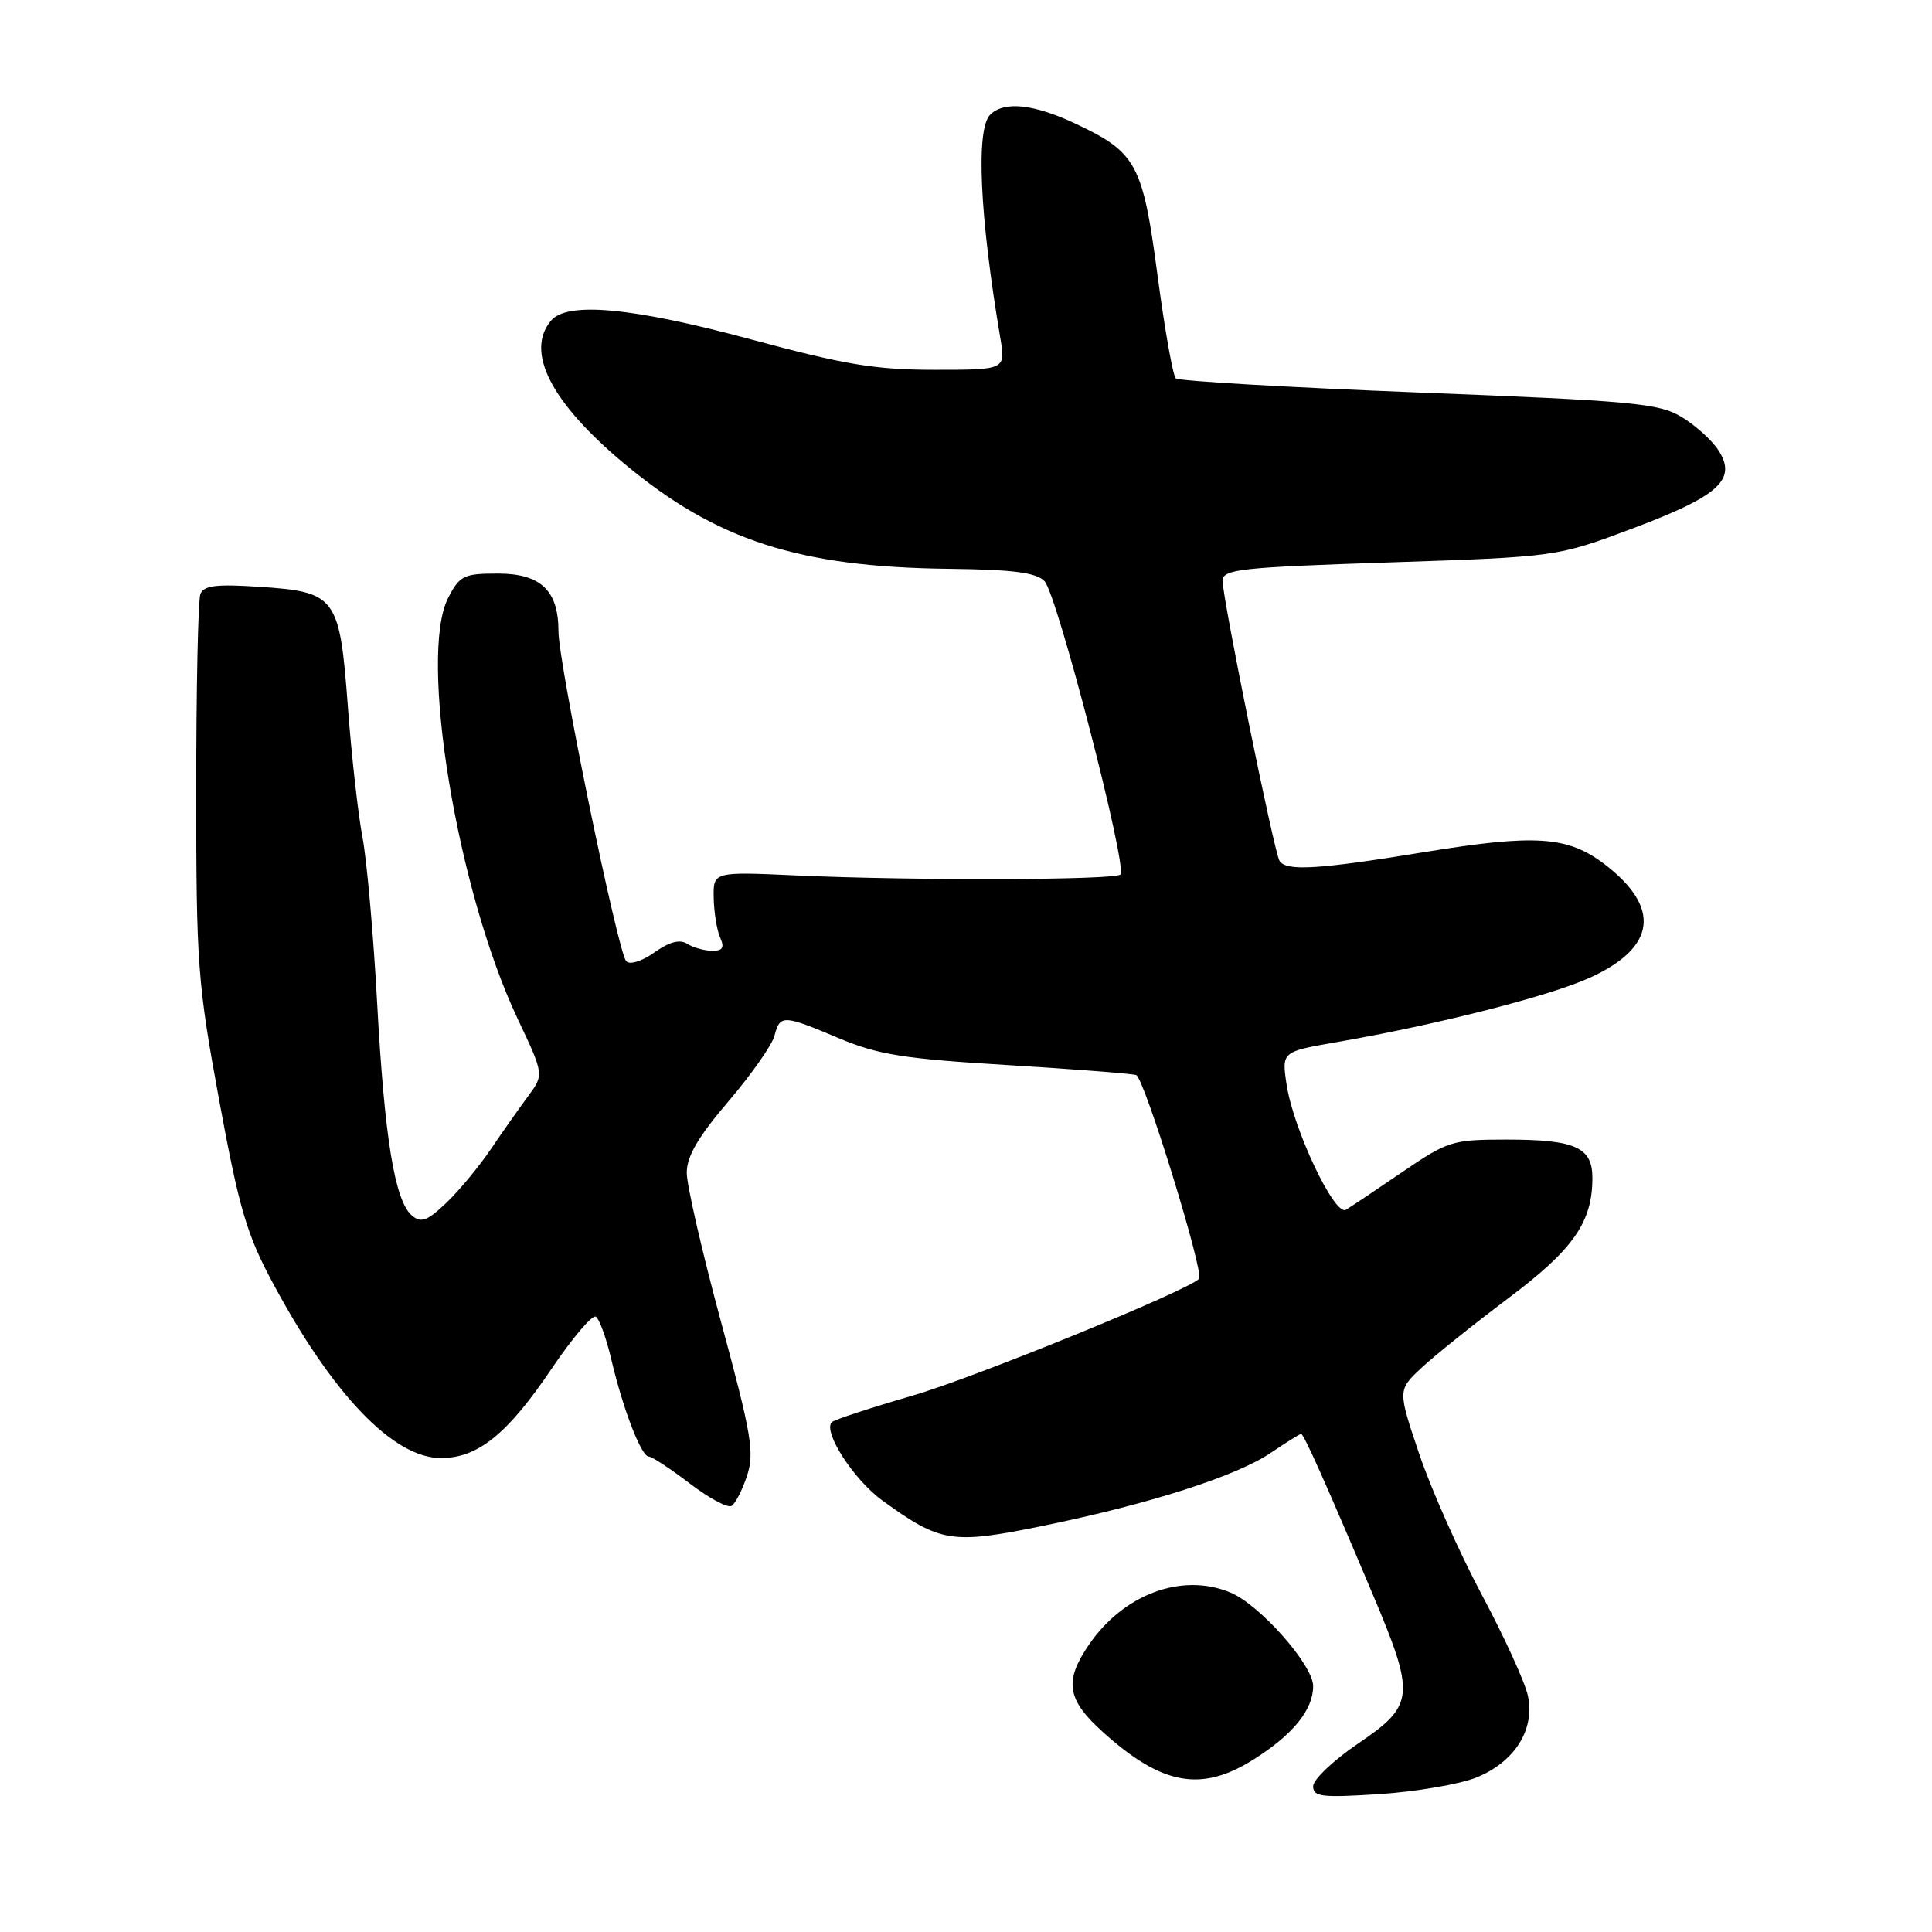 <?xml version="1.0" encoding="UTF-8" standalone="no"?>
<!DOCTYPE svg PUBLIC "-//W3C//DTD SVG 1.1//EN" "http://www.w3.org/Graphics/SVG/1.1/DTD/svg11.dtd" >
<svg xmlns="http://www.w3.org/2000/svg" xmlns:xlink="http://www.w3.org/1999/xlink" version="1.1" viewBox="0 0 256 256">
 <g >
 <path fill="currentColor"
d=" M 195.58 235.55 C 200.67 233.51 203.41 229.20 202.46 224.72 C 202.09 222.95 199.34 216.92 196.35 211.32 C 193.37 205.72 189.63 197.33 188.06 192.67 C 185.20 184.20 185.20 184.20 188.35 181.25 C 190.08 179.63 195.26 175.48 199.85 172.03 C 208.50 165.53 211.00 161.95 211.00 156.07 C 211.00 152.01 208.72 151.00 199.63 151.00 C 192.43 151.00 191.87 151.18 185.81 155.30 C 182.34 157.67 178.98 159.92 178.34 160.30 C 176.85 161.20 171.37 149.63 170.48 143.70 C 169.83 139.35 169.83 139.35 177.16 138.08 C 190.47 135.77 205.39 131.97 210.73 129.52 C 219.46 125.53 220.12 120.25 212.61 114.51 C 207.72 110.79 203.48 110.50 188.73 112.91 C 174.63 115.22 170.41 115.47 169.54 114.06 C 168.82 112.90 162.00 79.32 162.00 76.96 C 162.00 75.43 164.24 75.18 184.16 74.52 C 206.31 73.78 206.31 73.78 216.38 70.00 C 227.83 65.70 230.22 63.51 227.67 59.62 C 226.81 58.30 224.62 56.33 222.80 55.24 C 219.83 53.44 216.38 53.12 188.00 52.01 C 170.68 51.33 156.19 50.49 155.80 50.14 C 155.42 49.79 154.33 43.65 153.38 36.50 C 151.42 21.71 150.60 20.19 142.50 16.38 C 136.98 13.78 133.04 13.36 131.20 15.20 C 129.29 17.11 129.81 28.61 132.54 44.75 C 133.26 49.00 133.26 49.00 123.84 49.00 C 116.00 49.00 111.97 48.33 99.62 45.00 C 83.82 40.73 75.14 39.92 73.00 42.50 C 69.56 46.64 73.05 53.39 82.82 61.52 C 94.96 71.62 105.87 75.14 125.71 75.37 C 134.23 75.47 137.28 75.86 138.40 77.00 C 140.06 78.69 149.43 114.90 148.46 115.88 C 147.71 116.62 120.93 116.70 105.50 116.00 C 94.50 115.50 94.50 115.50 94.57 119.00 C 94.61 120.92 95.00 123.29 95.43 124.25 C 96.02 125.57 95.76 126.00 94.36 125.98 C 93.34 125.98 91.85 125.56 91.06 125.06 C 90.07 124.43 88.70 124.79 86.73 126.19 C 85.09 127.36 83.47 127.87 82.98 127.37 C 81.88 126.26 74.00 87.90 74.00 83.64 C 74.00 78.24 71.65 76.00 65.97 76.00 C 61.45 76.00 60.92 76.26 59.39 79.21 C 55.44 86.85 60.56 117.98 68.57 134.95 C 72.09 142.39 72.09 142.39 69.97 145.26 C 68.80 146.83 66.57 150.01 65.01 152.31 C 63.45 154.61 60.80 157.81 59.12 159.40 C 56.64 161.77 55.80 162.08 54.61 161.09 C 52.32 159.19 50.96 150.93 49.98 133.00 C 49.49 123.92 48.61 114.00 48.03 110.94 C 47.45 107.89 46.57 100.07 46.09 93.57 C 45.00 79.03 44.55 78.42 34.30 77.75 C 28.64 77.38 26.99 77.58 26.55 78.72 C 26.25 79.51 26.00 91.22 26.00 104.72 C 26.00 127.84 26.18 130.26 29.06 145.89 C 31.69 160.16 32.69 163.56 36.15 170.00 C 44.09 184.82 52.14 193.20 58.43 193.20 C 63.32 193.20 67.24 190.03 73.08 181.38 C 75.84 177.29 78.48 174.18 78.95 174.47 C 79.42 174.76 80.36 177.36 81.03 180.25 C 82.57 186.78 84.98 193.00 85.96 193.00 C 86.38 193.00 88.81 194.60 91.37 196.55 C 93.93 198.51 96.43 199.85 96.94 199.54 C 97.44 199.23 98.37 197.42 98.99 195.53 C 99.99 192.50 99.58 190.06 95.56 175.23 C 93.05 165.97 91.00 157.04 91.00 155.40 C 91.00 153.22 92.50 150.65 96.51 145.95 C 99.54 142.40 102.29 138.49 102.62 137.25 C 103.37 134.43 103.73 134.44 111.16 137.57 C 116.34 139.75 119.72 140.29 133.38 141.12 C 142.25 141.66 149.97 142.26 150.55 142.45 C 151.61 142.79 159.61 168.72 158.88 169.45 C 157.27 171.07 129.06 182.57 120.94 184.92 C 115.37 186.54 110.55 188.12 110.22 188.44 C 108.99 189.67 113.12 196.08 116.93 198.83 C 124.64 204.42 126.11 204.65 138.15 202.19 C 152.28 199.30 163.83 195.60 168.40 192.50 C 170.43 191.13 172.23 190.00 172.41 190.00 C 172.76 190.00 175.77 196.73 181.89 211.24 C 187.57 224.70 187.45 225.94 180.00 231.00 C 176.70 233.24 174.00 235.80 174.00 236.69 C 174.00 238.09 175.14 238.22 182.78 237.73 C 187.61 237.41 193.37 236.43 195.58 235.55 Z  M 166.17 233.10 C 171.35 229.82 174.00 226.54 174.00 223.42 C 174.00 220.63 166.92 212.62 163.02 211.01 C 156.60 208.35 148.85 211.23 144.25 217.99 C 140.99 222.78 141.38 225.21 146.11 229.48 C 153.97 236.58 159.20 237.53 166.17 233.10 Z "/>
</g>
</svg>